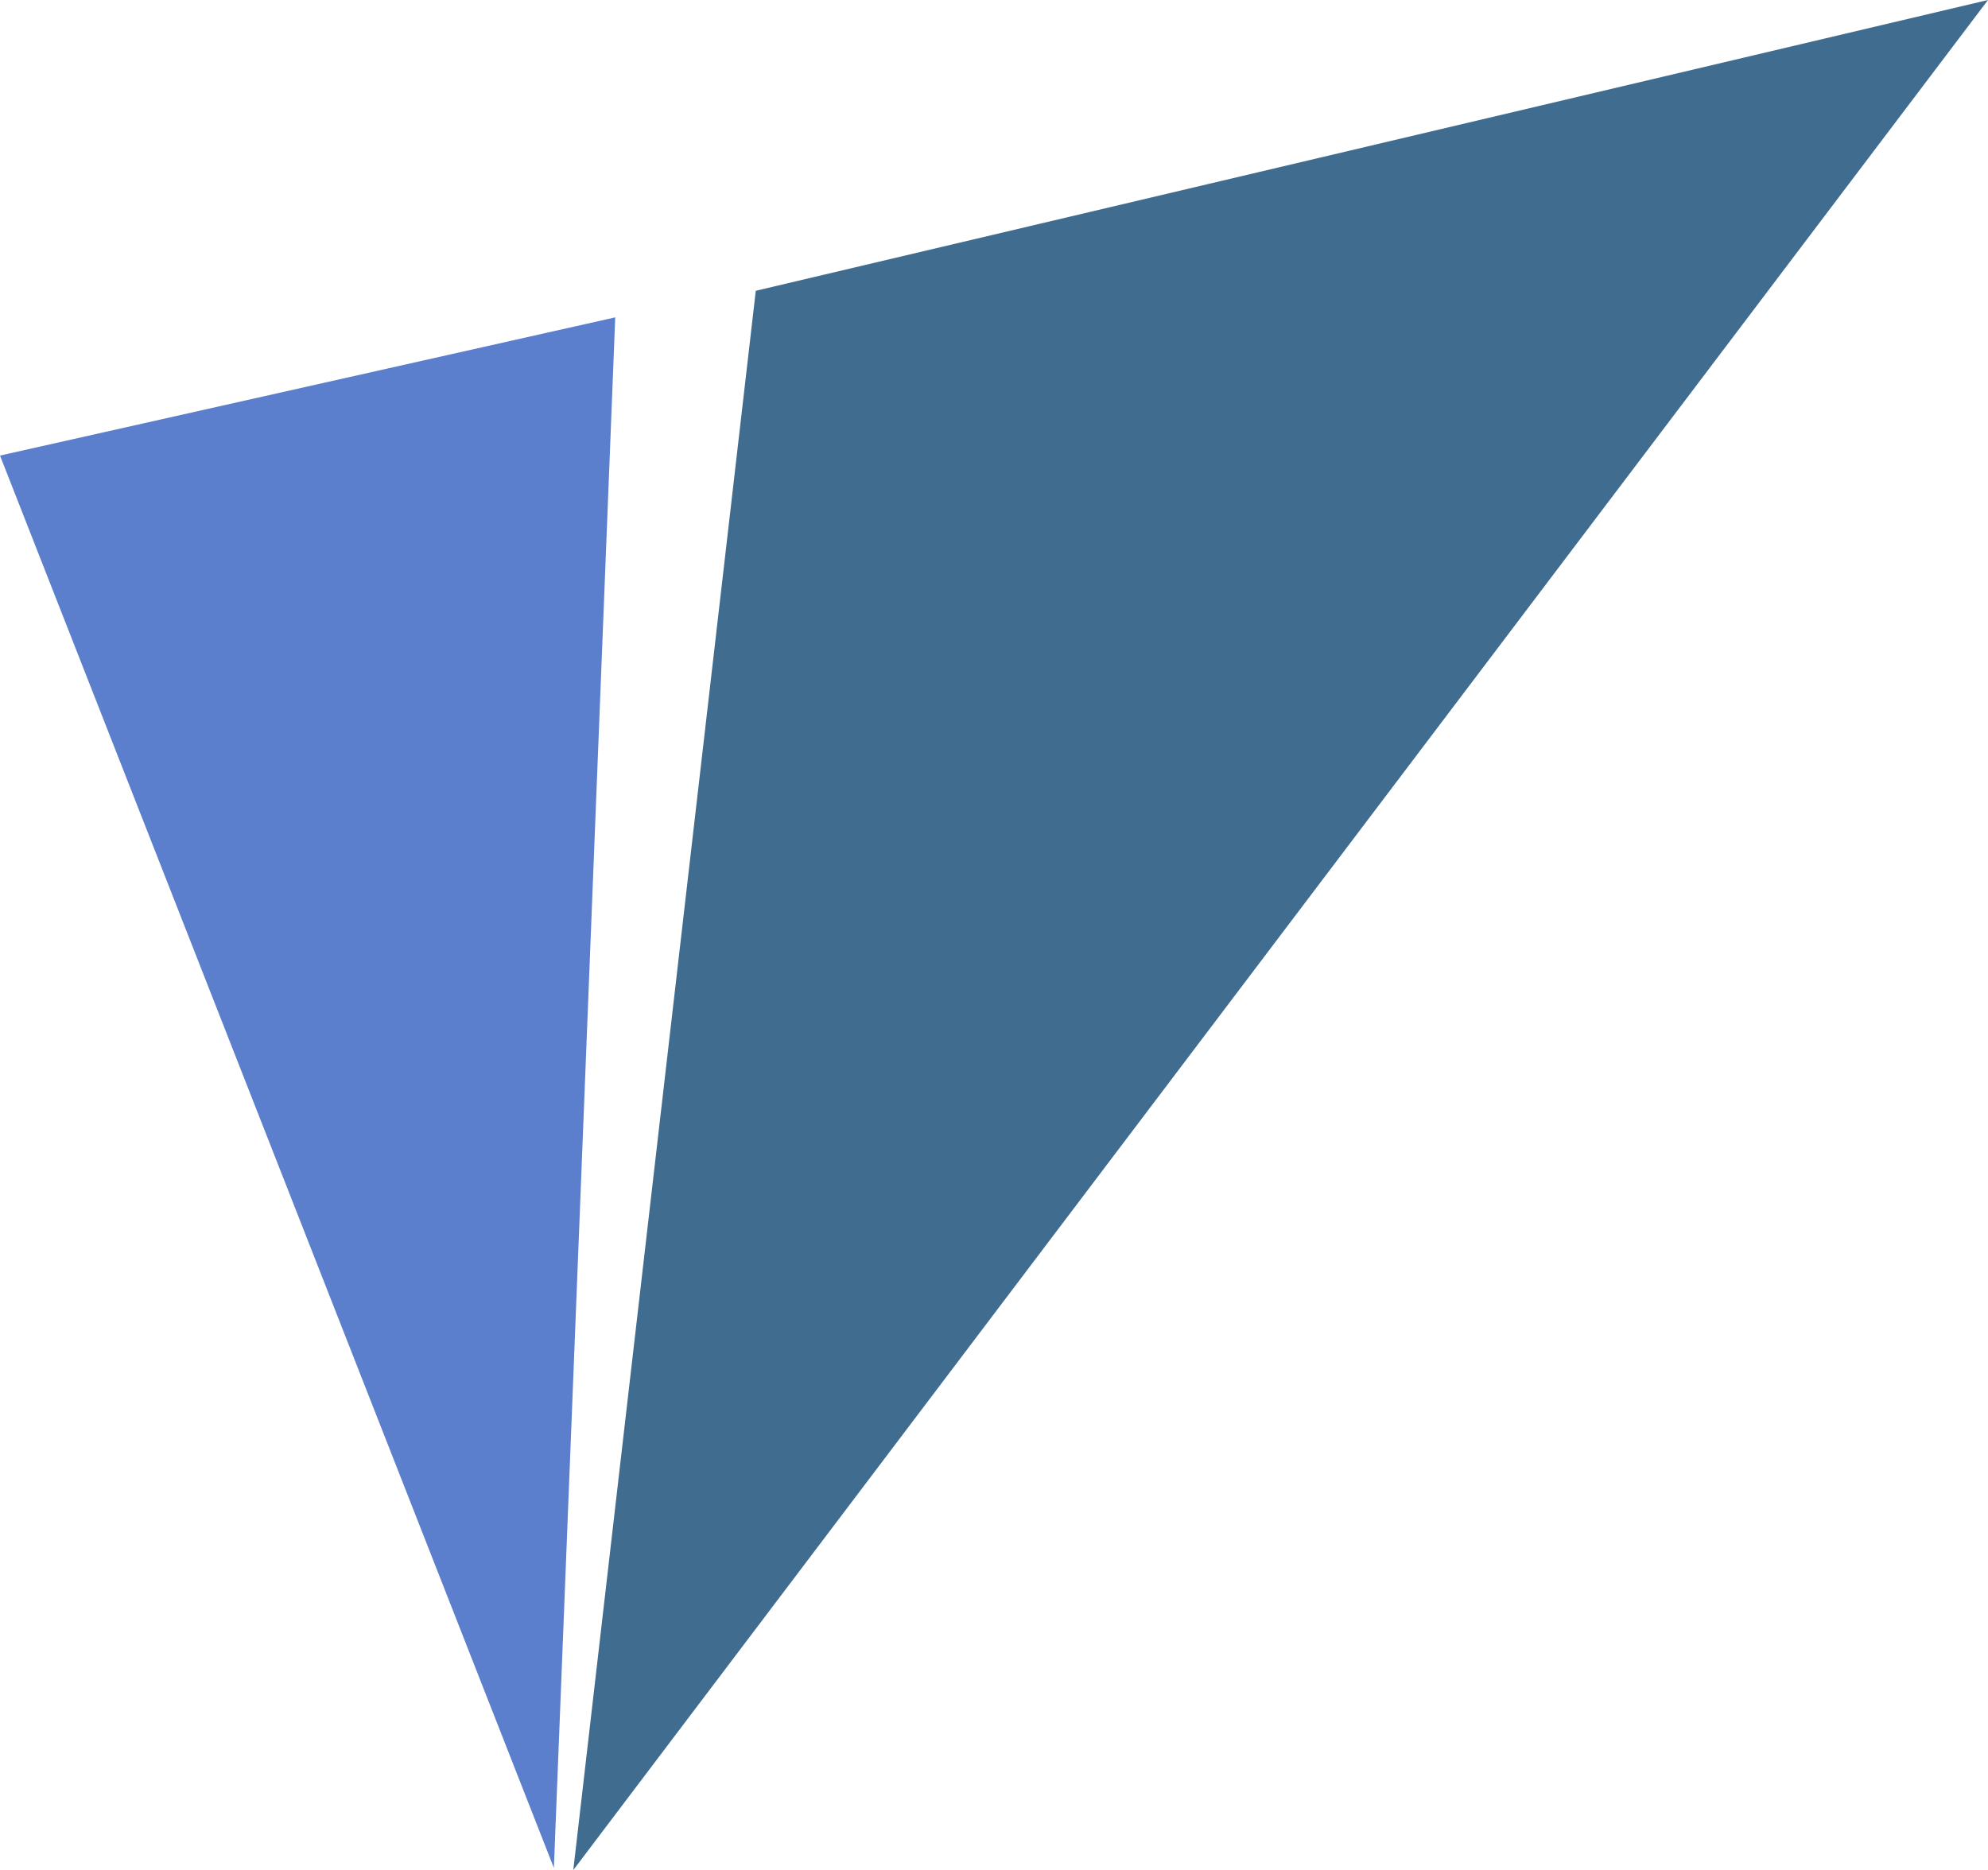 <svg viewBox="0 0 1024 963.4"
  xmlns="http://www.w3.org/2000/svg">
  <path d="m0 234.7 285.3 727.6 31.6-798.8z" fill="#5b7ecd"/>
  <path d="m389.3 149.8-94 813.6 728.7-963.4z" fill="#406c90"/>
</svg>